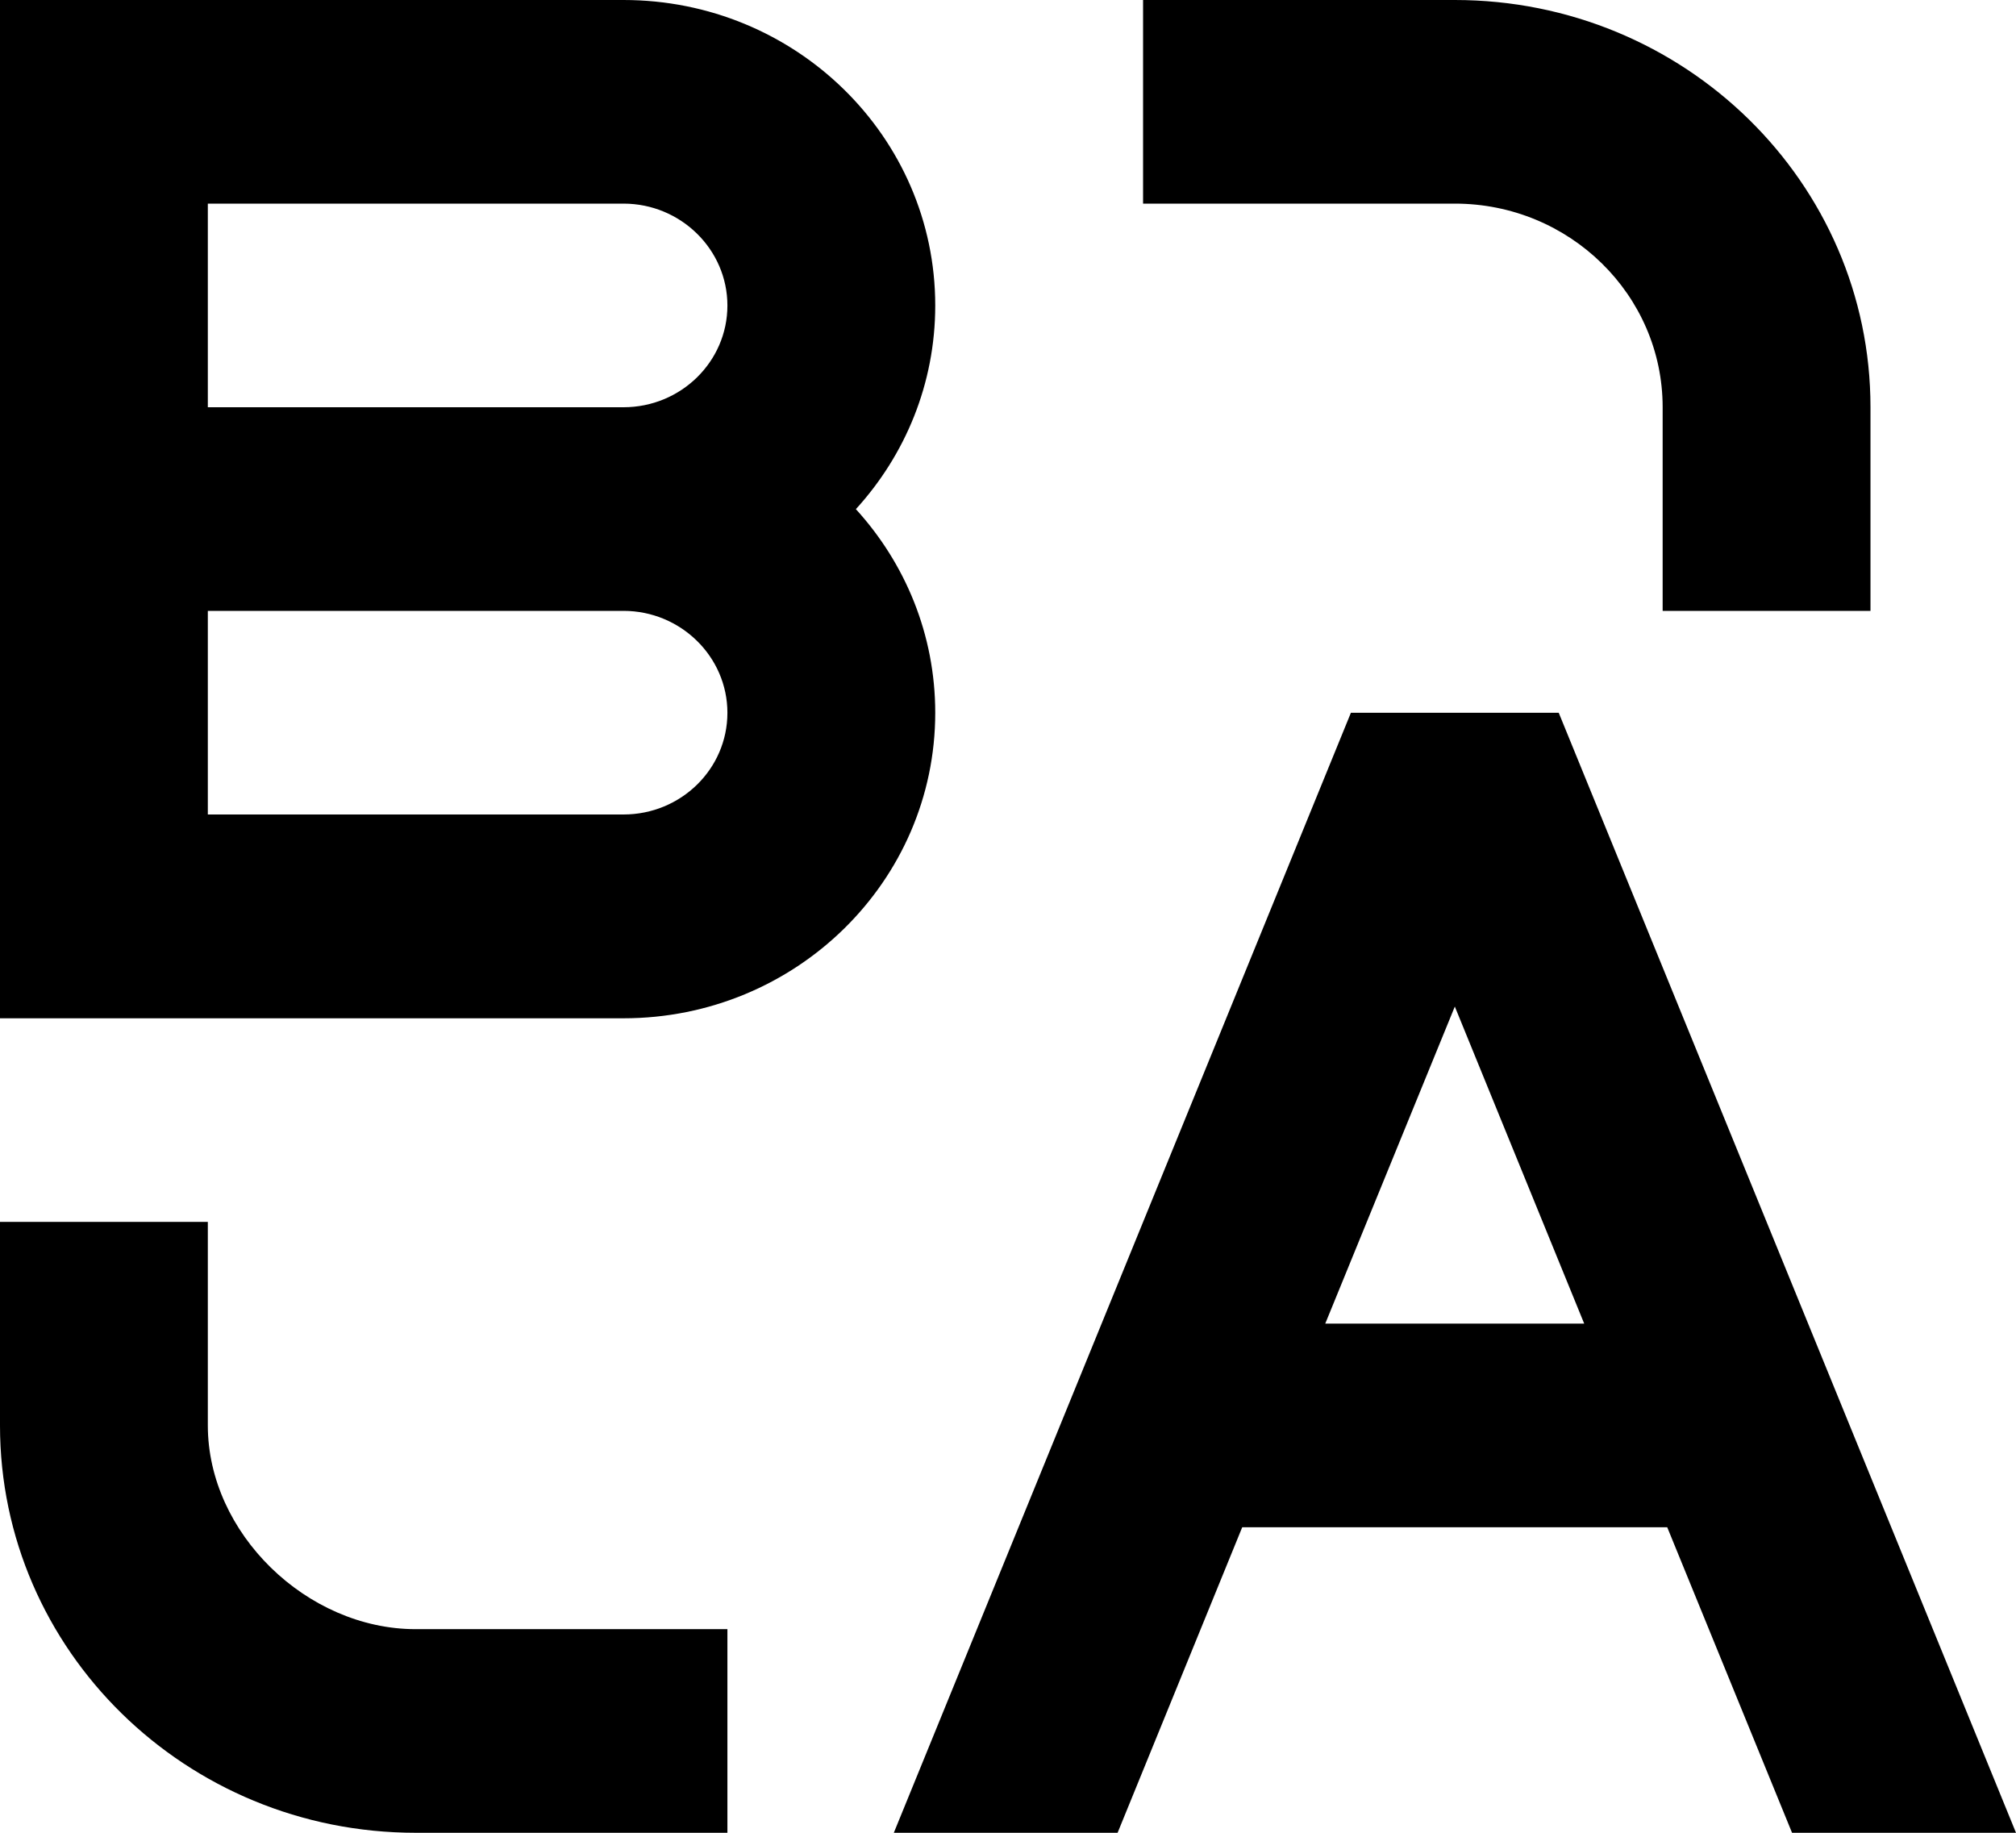 <svg width="11" height="10" viewBox="0 0 11 10" fill="none" xmlns="http://www.w3.org/2000/svg">
<path d="M1.134 6.667V7.778C1.134 8.364 1.673 8.889 2.268 8.889H3.969V10H2.268C1.015 10 0 9.005 0 7.778V6.667H1.134ZM8.505 3.889L11 10H9.778L9.097 8.333H6.778L6.098 10H4.877L7.371 3.889H8.505ZM7.938 5.492L7.231 7.222H8.644L7.938 5.492ZM0 0H3.402C4.342 0 5.103 0.746 5.103 1.667C5.103 2.094 4.939 2.483 4.67 2.778C4.939 3.073 5.103 3.462 5.103 3.889C5.103 4.809 4.342 5.556 3.402 5.556H0V0ZM3.402 3.333H1.134V4.444H3.402C3.715 4.444 3.969 4.196 3.969 3.889C3.969 3.583 3.714 3.333 3.402 3.333ZM7.938 0C9.191 0 10.206 0.995 10.206 2.222V3.333H9.072V2.222C9.072 1.609 8.564 1.111 7.938 1.111H6.237V0H7.938ZM3.402 1.111H1.134V2.222H3.402C3.715 2.222 3.969 1.973 3.969 1.667C3.969 1.361 3.714 1.111 3.402 1.111Z" fill="black"/>
</svg>
